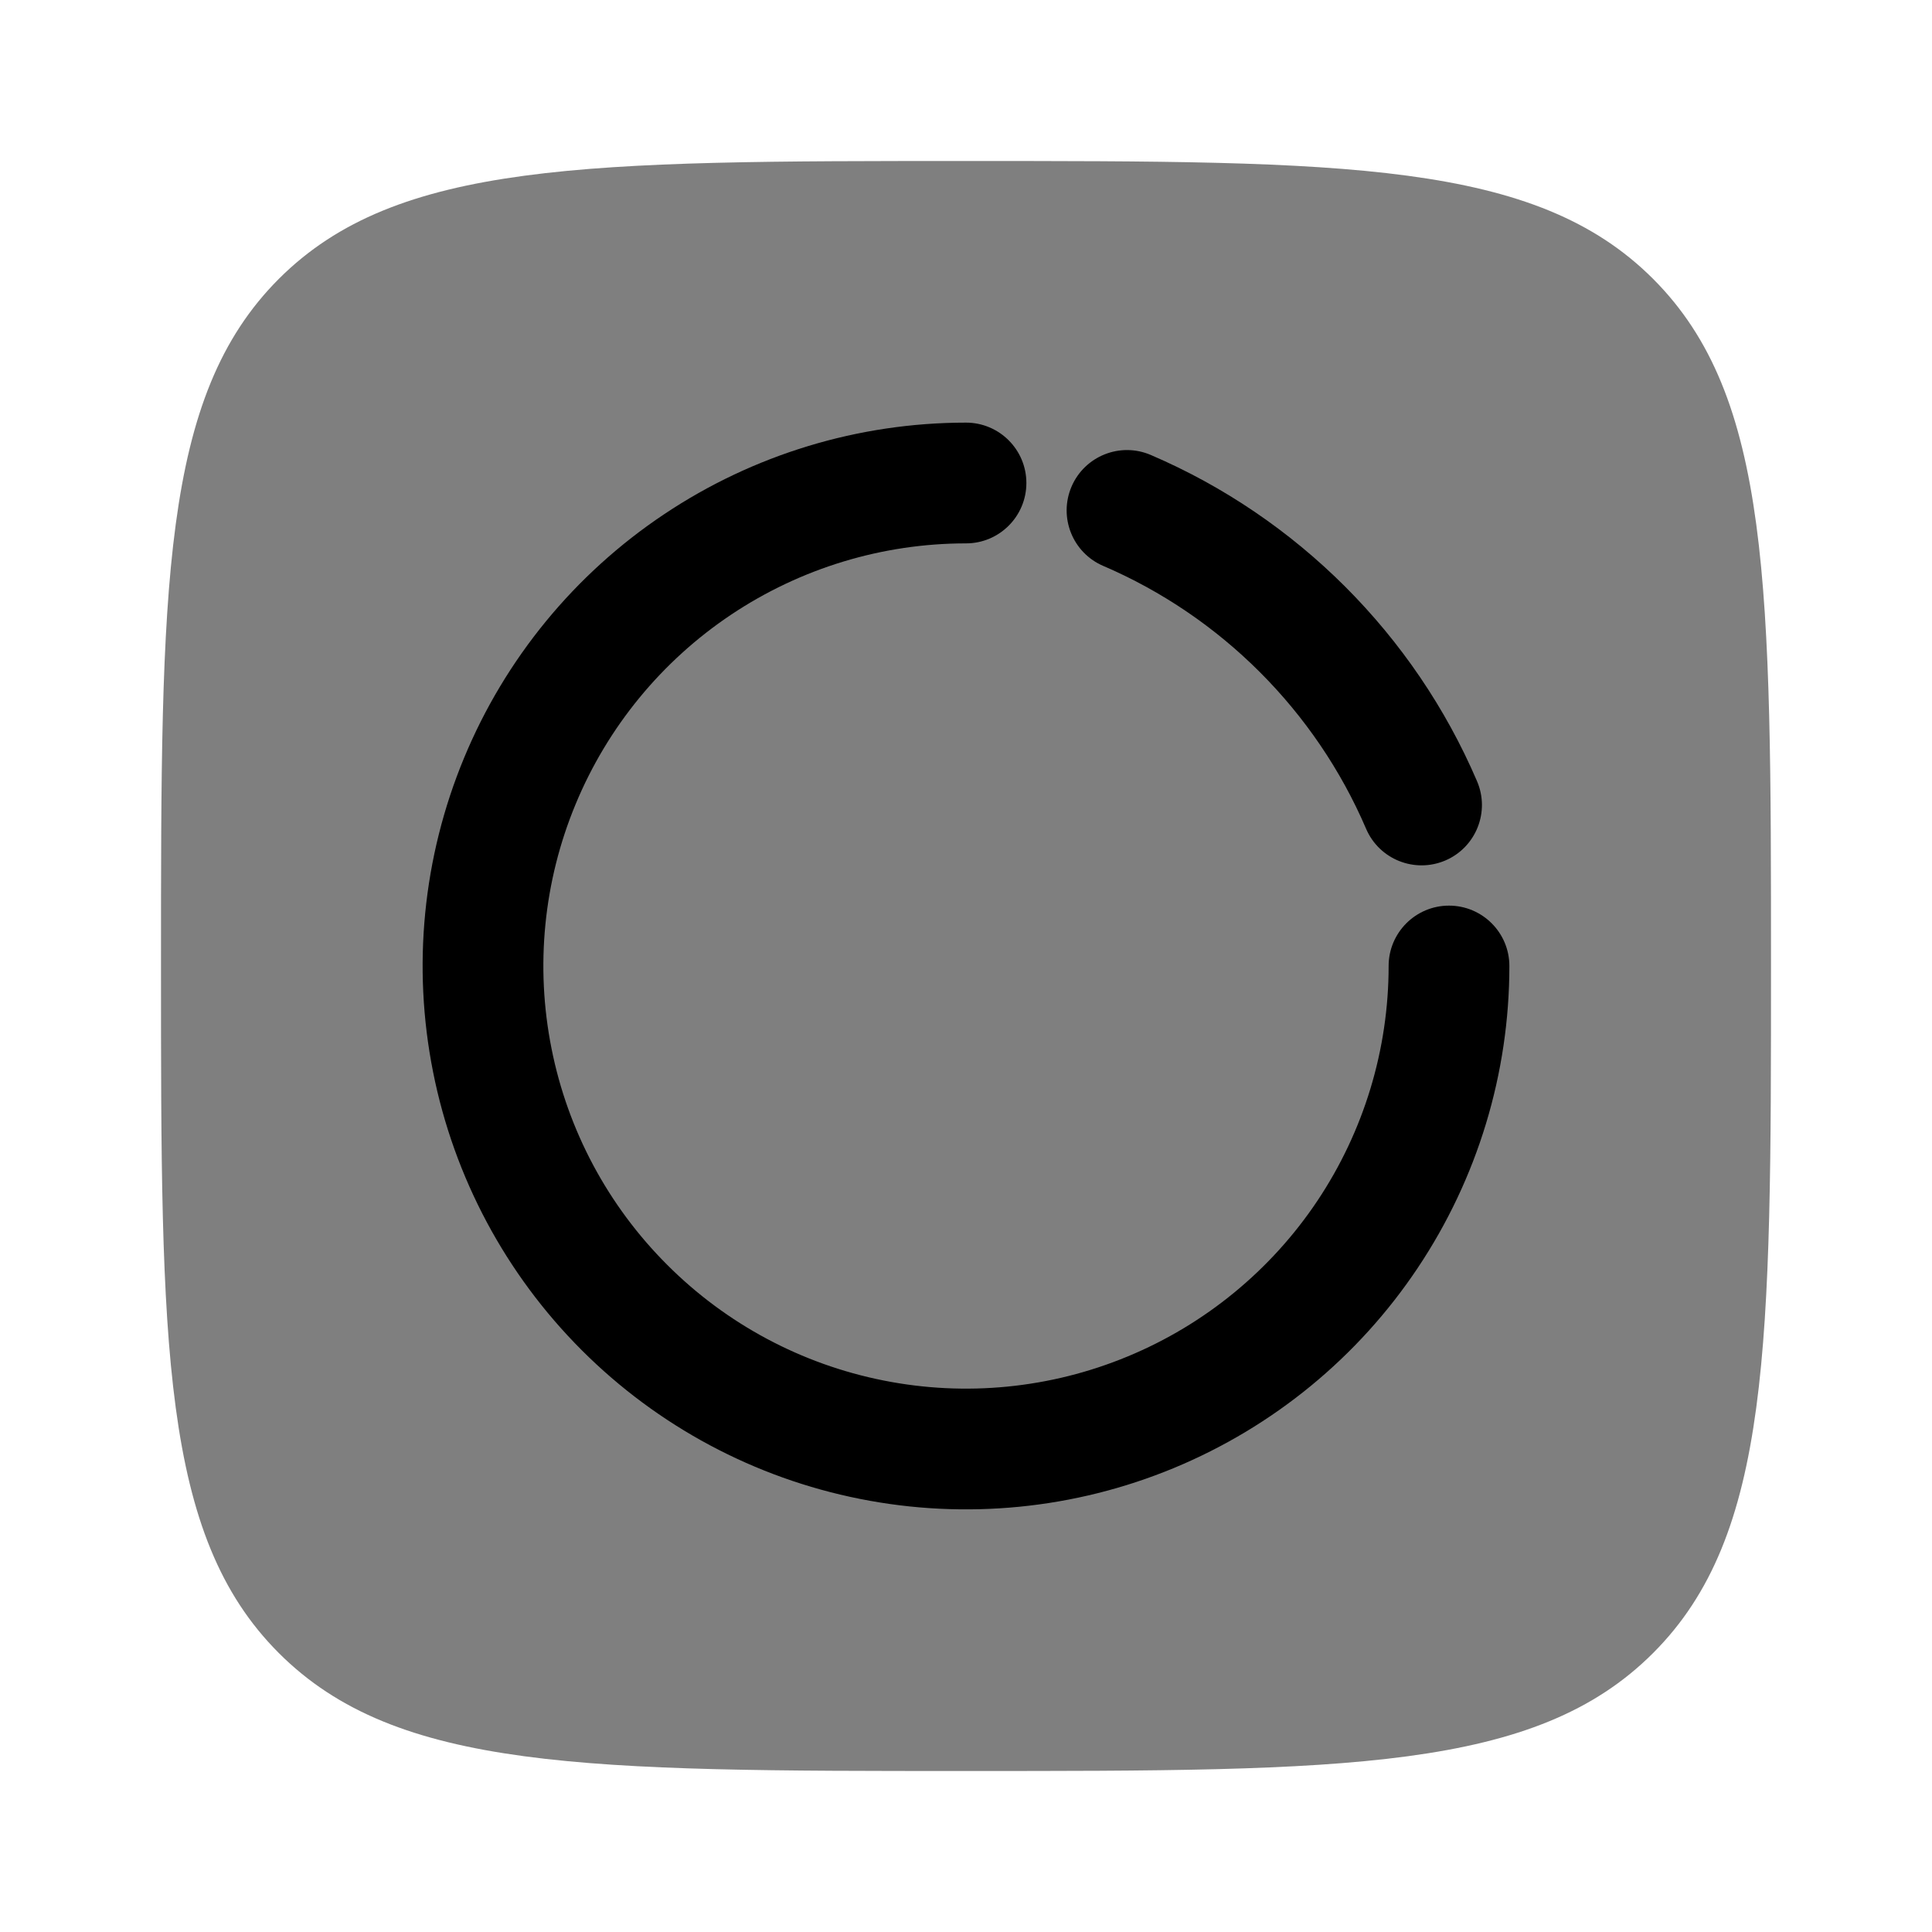 <svg width="24" height="24" viewBox="0 0 24 24" fill="none" xmlns="http://www.w3.org/2000/svg">
<path opacity="0.5" d="M12 22C7.286 22 4.929 22 3.464 20.535C2 19.071 2 16.714 2 12C2 7.286 2 4.929 3.464 3.464C4.929 2 7.286 2 12 2C16.714 2 19.071 2 20.535 3.464C22 4.929 22 7.286 22 12C22 16.714 22 19.071 20.535 20.535C19.071 22 16.714 22 12 22Z" fill="currentColor"/>
<path d="M10.683 18.62C11.992 18.881 13.35 18.747 14.583 18.236C15.816 17.725 16.871 16.86 17.612 15.75C18.354 14.64 18.75 13.335 18.75 12C18.75 11.586 18.414 11.25 18 11.25C17.586 11.25 17.25 11.586 17.25 12C17.25 13.038 16.942 14.053 16.365 14.917C15.788 15.78 14.968 16.453 14.009 16.85C13.05 17.248 11.994 17.352 10.976 17.149C9.957 16.947 9.022 16.447 8.288 15.712C7.553 14.978 7.053 14.043 6.851 13.024C6.648 12.006 6.752 10.95 7.15 9.991C7.547 9.032 8.22 8.212 9.083 7.635C9.947 7.058 10.962 6.75 12 6.75C12.414 6.75 12.75 6.414 12.75 6C12.75 5.586 12.414 5.25 12 5.25C10.665 5.25 9.36 5.646 8.25 6.388C7.14 7.129 6.275 8.183 5.764 9.417C5.253 10.65 5.119 12.008 5.38 13.317C5.64 14.626 6.283 15.829 7.227 16.773C8.171 17.717 9.374 18.36 10.683 18.62Z" fill="currentColor"/>
<path d="M13.311 6.045C13.474 5.665 13.915 5.488 14.296 5.652C16.113 6.431 17.569 7.887 18.348 9.704C18.512 10.085 18.335 10.526 17.955 10.689C17.574 10.852 17.133 10.676 16.97 10.295C16.342 8.832 15.168 7.658 13.705 7.03C13.324 6.867 13.148 6.426 13.311 6.045Z" fill="currentColor"/>
</svg>
